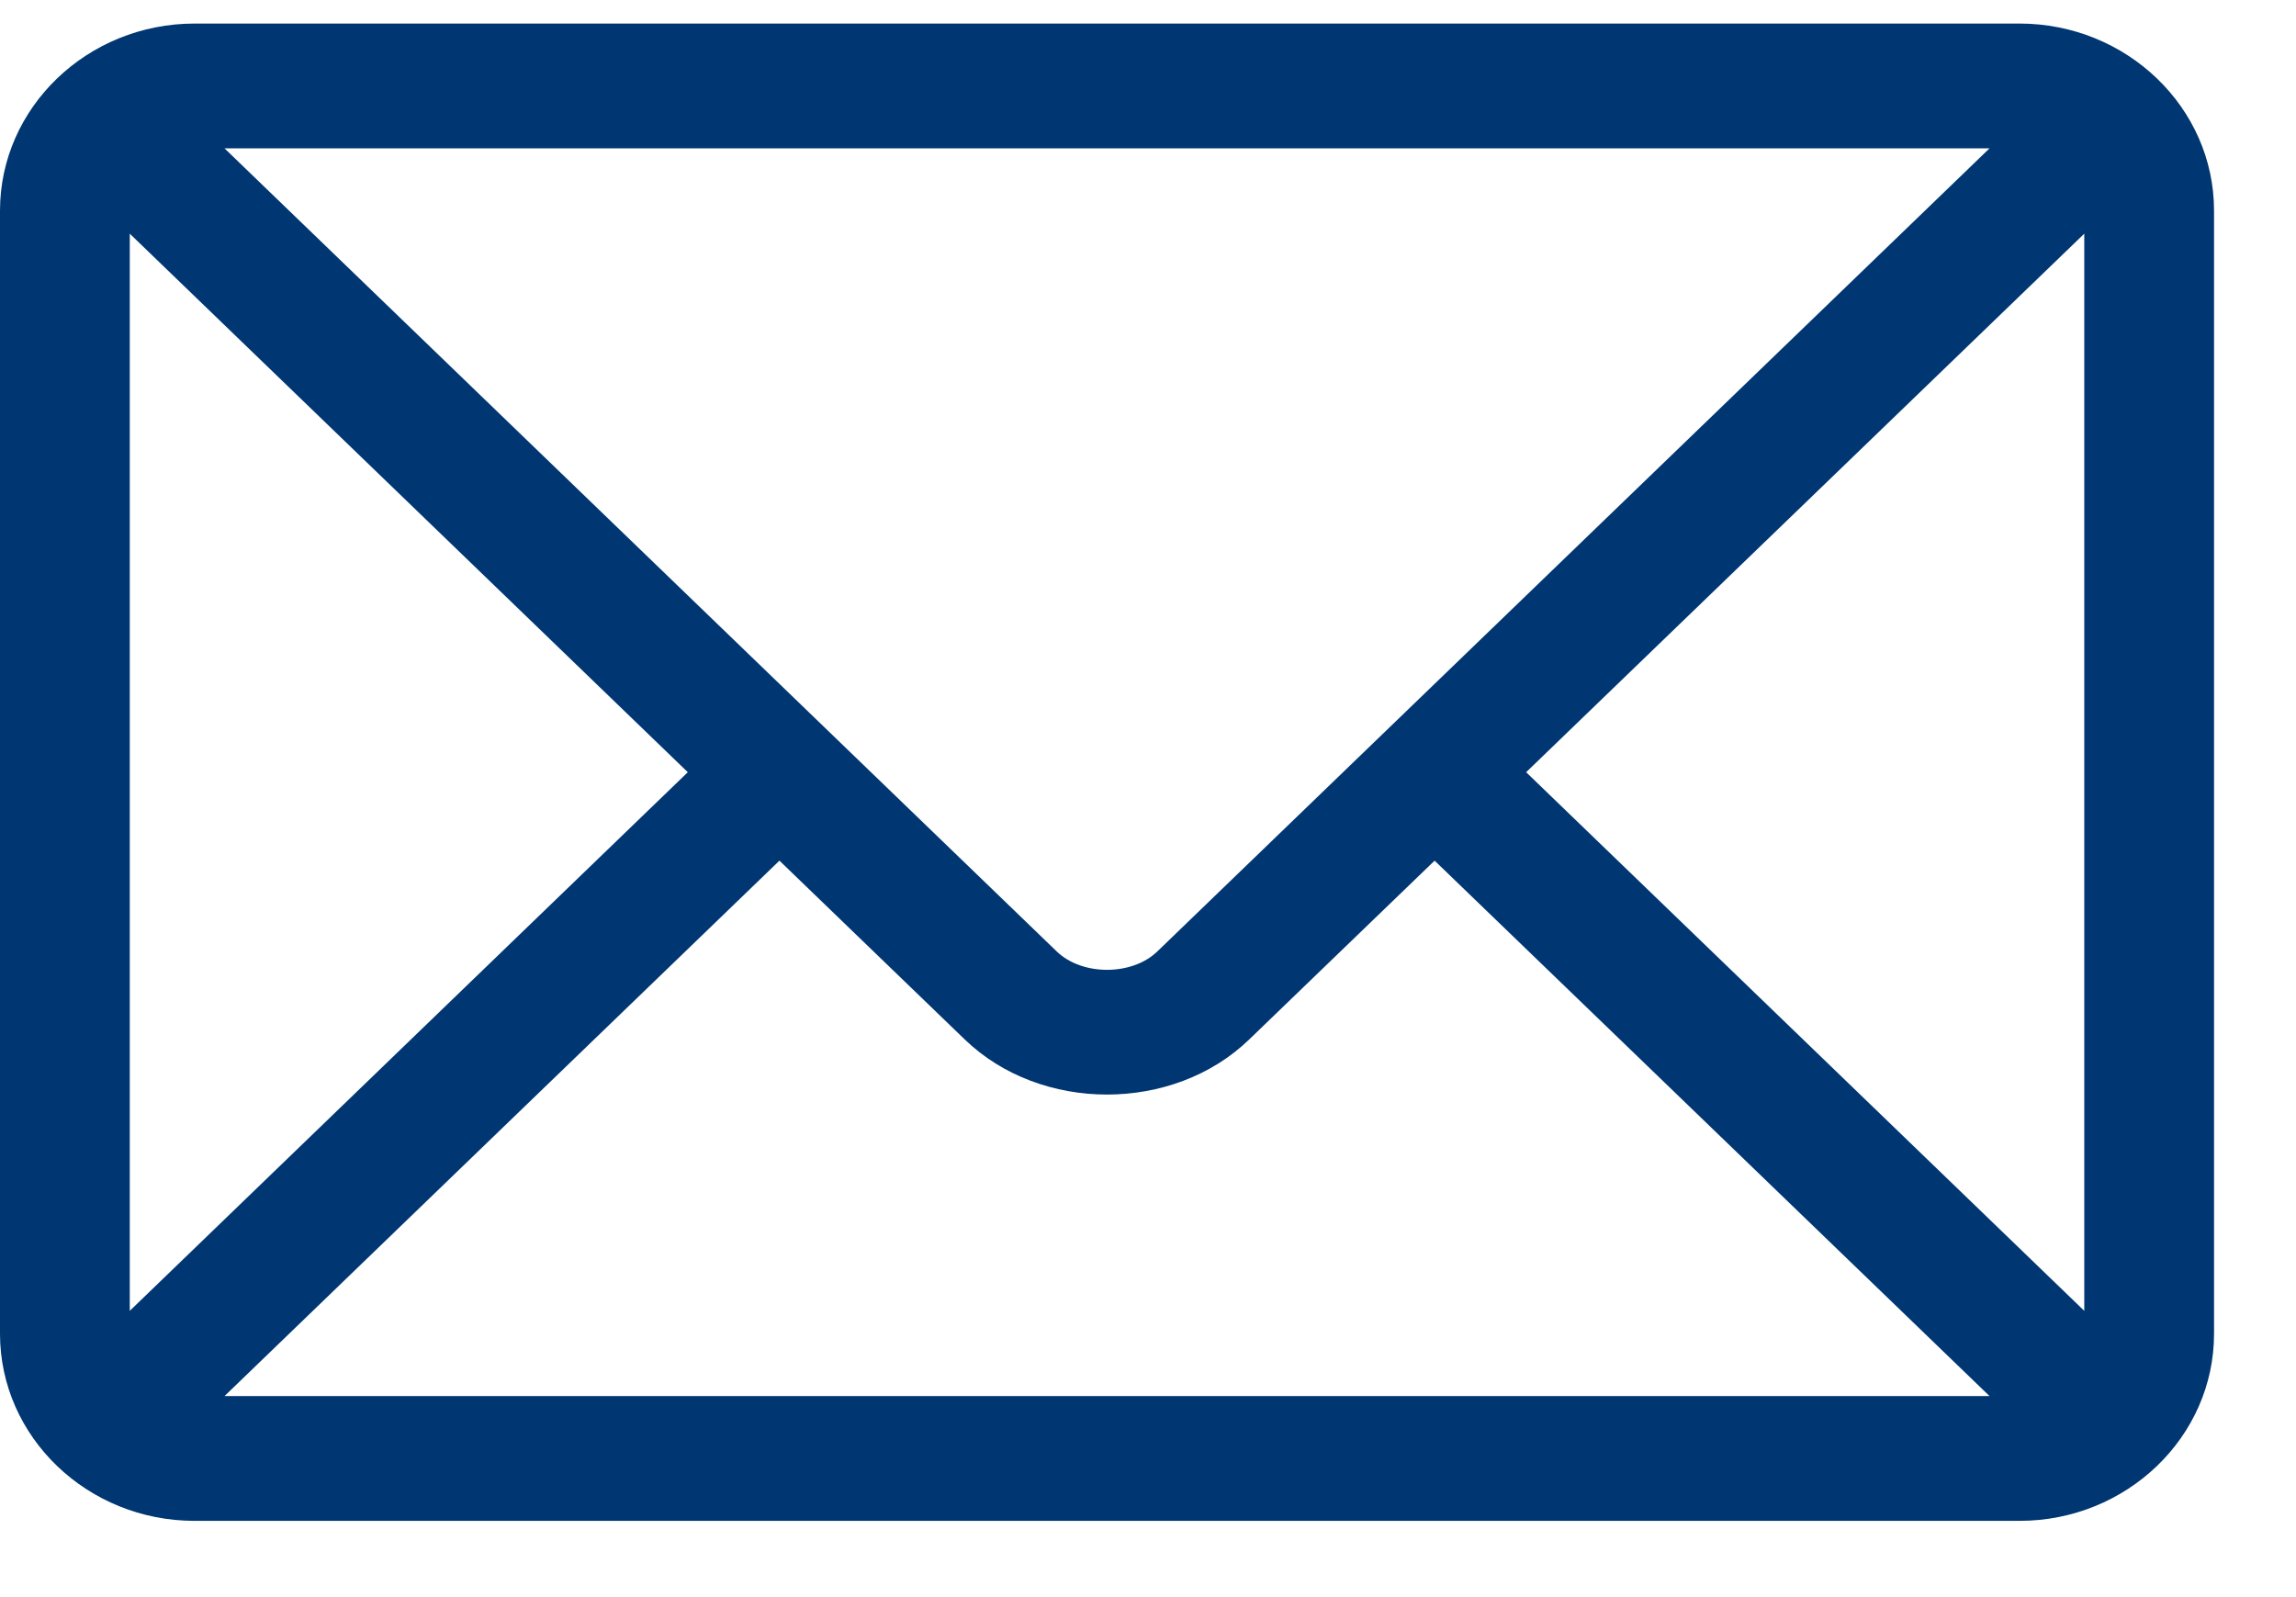 <svg width="23" height="16" viewBox="0 0 23 16" fill="none" xmlns="http://www.w3.org/2000/svg">
<path d="M20.23 0.236H1.949C0.877 0.236 0 1.076 0 2.111V13.361C0 14.397 0.877 15.236 1.949 15.236H20.23C21.302 15.236 22.179 14.397 22.179 13.361V2.111C22.179 1.076 21.302 0.236 20.23 0.236ZM19.93 1.486C19.3 2.095 11.897 9.238 11.593 9.532C11.339 9.777 10.84 9.777 10.586 9.532L2.249 1.486H19.93ZM1.3 13.132V2.341L6.89 7.736L1.3 13.132ZM2.249 13.986L7.808 8.622L9.665 10.414C10.427 11.149 11.752 11.149 12.513 10.414L14.371 8.622L19.93 13.986H2.249ZM20.879 13.132L15.288 7.736L20.879 2.341V13.132Z" fill="#003671"/>
</svg>
